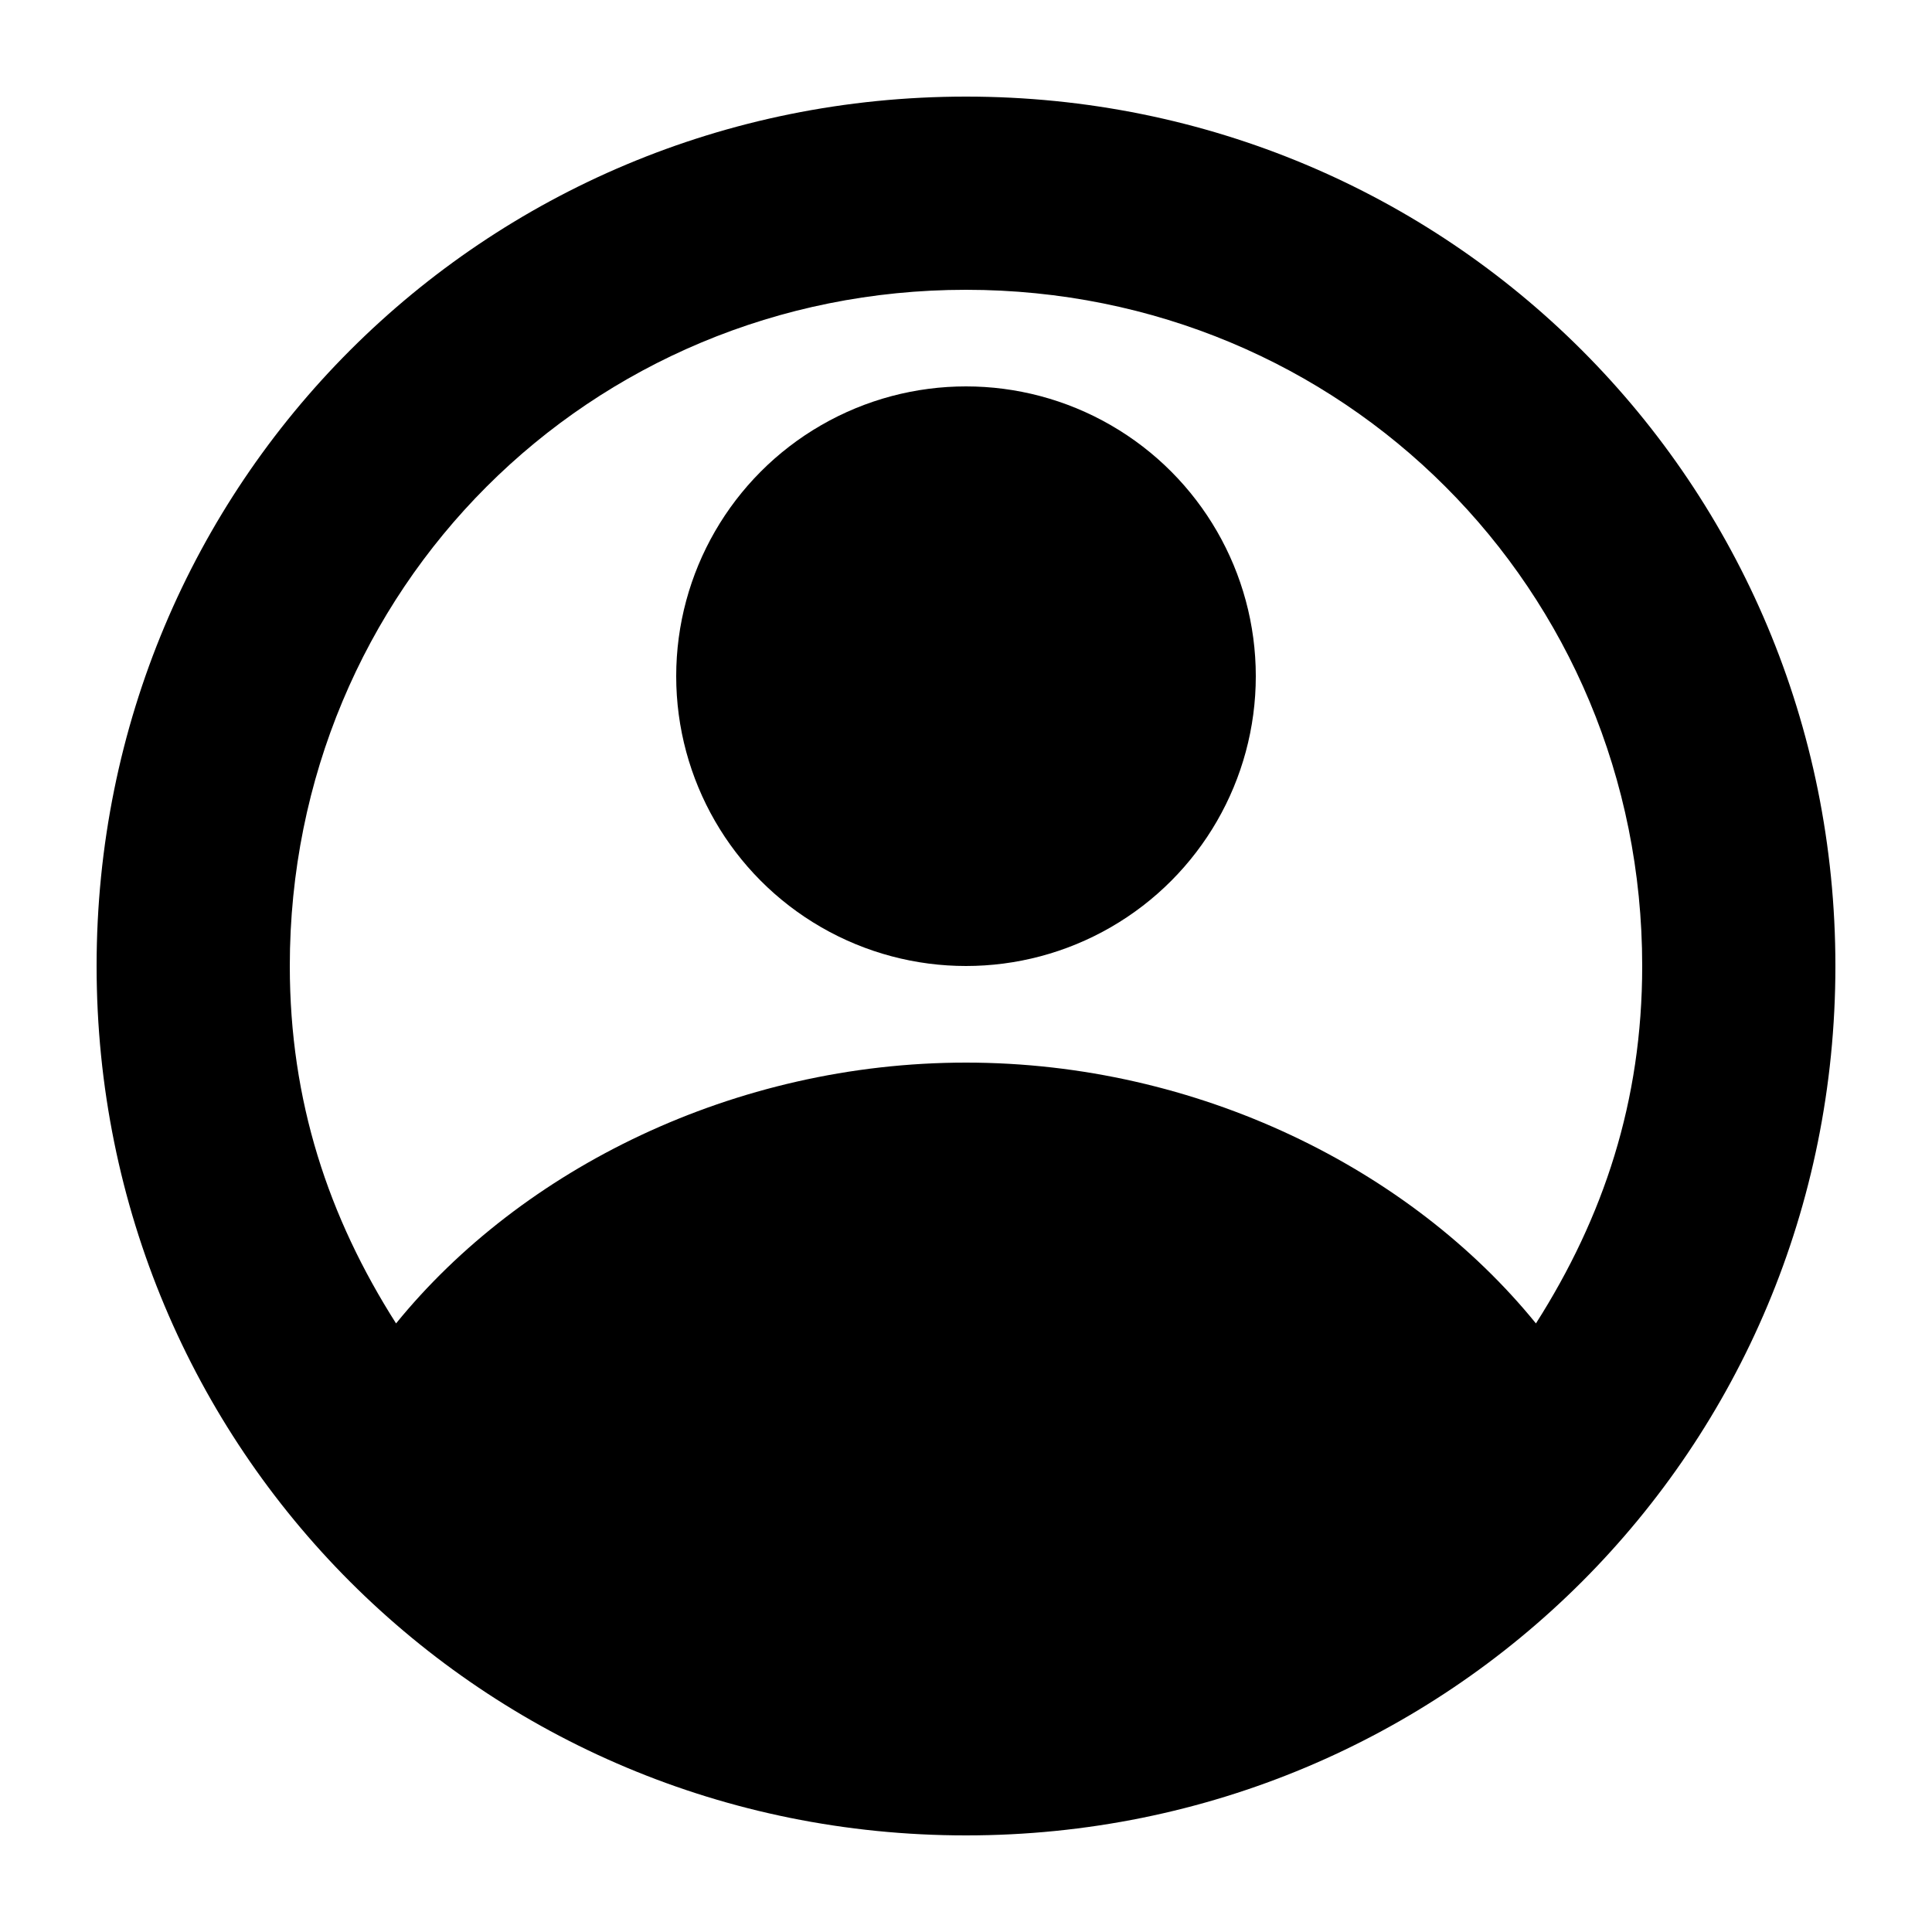 <?xml version="1.0" encoding="utf-8"?>
<!-- Generator: Adobe Illustrator 26.5.0, SVG Export Plug-In . SVG Version: 6.00 Build 0)  -->
<svg version="1.1" id="Layer_1" xmlns="http://www.w3.org/2000/svg" xmlns:xlink="http://www.w3.org/1999/xlink" x="0px" y="0px"
	 viewBox="0 0 20 20" style="enable-background:new 0 0 20 20;" xml:space="preserve">
<g>
	<circle cx="10" cy="7" r="3"/>
	<path d="M10,1c-5,0-9,4-9,9s4,9,9,9s9-4,9-9S15,1,10,1z M15.9,13.7C14.6,12.1,12.4,11,10,11c-2.4,0-4.6,1.1-5.9,2.7
		C3.4,12.6,3,11.4,3,10c0-3.9,3.1-7,7-7c3.9,0,7,3.1,7,7C17,11.4,16.6,12.6,15.9,13.7z"/>
</g>
</svg>

